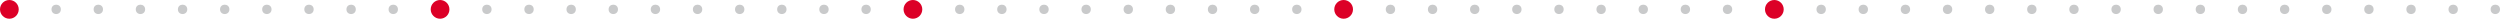 <svg width="1068" height="8" fill="none" xmlns="http://www.w3.org/2000/svg"><circle cx="4" cy="4" r="4" fill="#DC0027"/><circle cx="574" cy="4" r="4" fill="#DC0027"/><circle cx="188" cy="4" r="4" fill="#DC0027"/><circle cx="390" cy="4" r="4" fill="#DC0027"/><circle cx="758" cy="4" r="4" fill="#DC0027"/><circle cx="24" cy="4" r="2" fill="#C9CACB"/><circle cx="60" cy="4" r="2" fill="#C9CACB"/><circle cx="42" cy="4" r="2" fill="#C9CACB"/><circle cx="96" cy="4" r="2" fill="#C9CACB"/><circle cx="114" cy="4" r="2" fill="#C9CACB"/><circle cx="132" cy="4" r="2" fill="#C9CACB"/><circle cx="150" cy="4" r="2" fill="#C9CACB"/><circle cx="168" cy="4" r="2" fill="#C9CACB"/><circle cx="244" cy="4" r="2" fill="#C9CACB"/><circle cx="208" cy="4" r="2" fill="#C9CACB"/><circle cx="226" cy="4" r="2" fill="#C9CACB"/><circle cx="262" cy="4" r="2" fill="#C9CACB"/><circle cx="280" cy="4" r="2" fill="#C9CACB"/><circle cx="298" cy="4" r="2" fill="#C9CACB"/><circle cx="316" cy="4" r="2" fill="#C9CACB"/><circle cx="334" cy="4" r="2" fill="#C9CACB"/><circle cx="352" cy="4" r="2" fill="#C9CACB"/><circle cx="370" cy="4" r="2" fill="#C9CACB"/><circle cx="78" cy="4" r="2" fill="#C9CACB"/><circle cx="410" cy="4" r="2" fill="#C9CACB"/><circle cx="814" cy="4" r="2" fill="#C9CACB"/><circle cx="958" cy="4" r="2" fill="#C9CACB"/><circle cx="428" cy="4" r="2" fill="#C9CACB"/><circle cx="446" cy="4" r="2" fill="#C9CACB"/><circle cx="464" cy="4" r="2" fill="#C9CACB"/><circle cx="482" cy="4" r="2" fill="#C9CACB"/><circle cx="500" cy="4" r="2" fill="#C9CACB"/><circle cx="518" cy="4" r="2" fill="#C9CACB"/><circle cx="536" cy="4" r="2" fill="#C9CACB"/><circle cx="554" cy="4" r="2" fill="#C9CACB"/><circle cx="594" cy="4" r="2" fill="#C9CACB"/><circle cx="612" cy="4" r="2" fill="#C9CACB"/><circle cx="832" cy="4" r="2" fill="#C9CACB"/><circle cx="976" cy="4" r="2" fill="#C9CACB"/><circle cx="630" cy="4" r="2" fill="#C9CACB"/><circle cx="850" cy="4" r="2" fill="#C9CACB"/><circle cx="994" cy="4" r="2" fill="#C9CACB"/><circle cx="648" cy="4" r="2" fill="#C9CACB"/><circle cx="868" cy="4" r="2" fill="#C9CACB"/><circle cx="1012" cy="4" r="2" fill="#C9CACB"/><circle cx="666" cy="4" r="2" fill="#C9CACB"/><circle cx="886" cy="4" r="2" fill="#C9CACB"/><circle cx="1030" cy="4" r="2" fill="#C9CACB"/><circle cx="684" cy="4" r="2" fill="#C9CACB"/><circle cx="904" cy="4" r="2" fill="#C9CACB"/><circle cx="1048" cy="4" r="2" fill="#C9CACB"/><circle cx="738" cy="4" r="2" fill="#C9CACB"/><circle cx="702" cy="4" r="2" fill="#C9CACB"/><circle cx="922" cy="4" r="2" fill="#C9CACB"/><circle cx="1066" cy="4" r="2" fill="#C9CACB"/><circle cx="778" cy="4" r="2" fill="#C9CACB"/><circle cx="720" cy="4" r="2" fill="#C9CACB"/><circle cx="940" cy="4" r="2" fill="#C9CACB"/><circle cx="796" cy="4" r="2" fill="#C9CACB"/></svg>